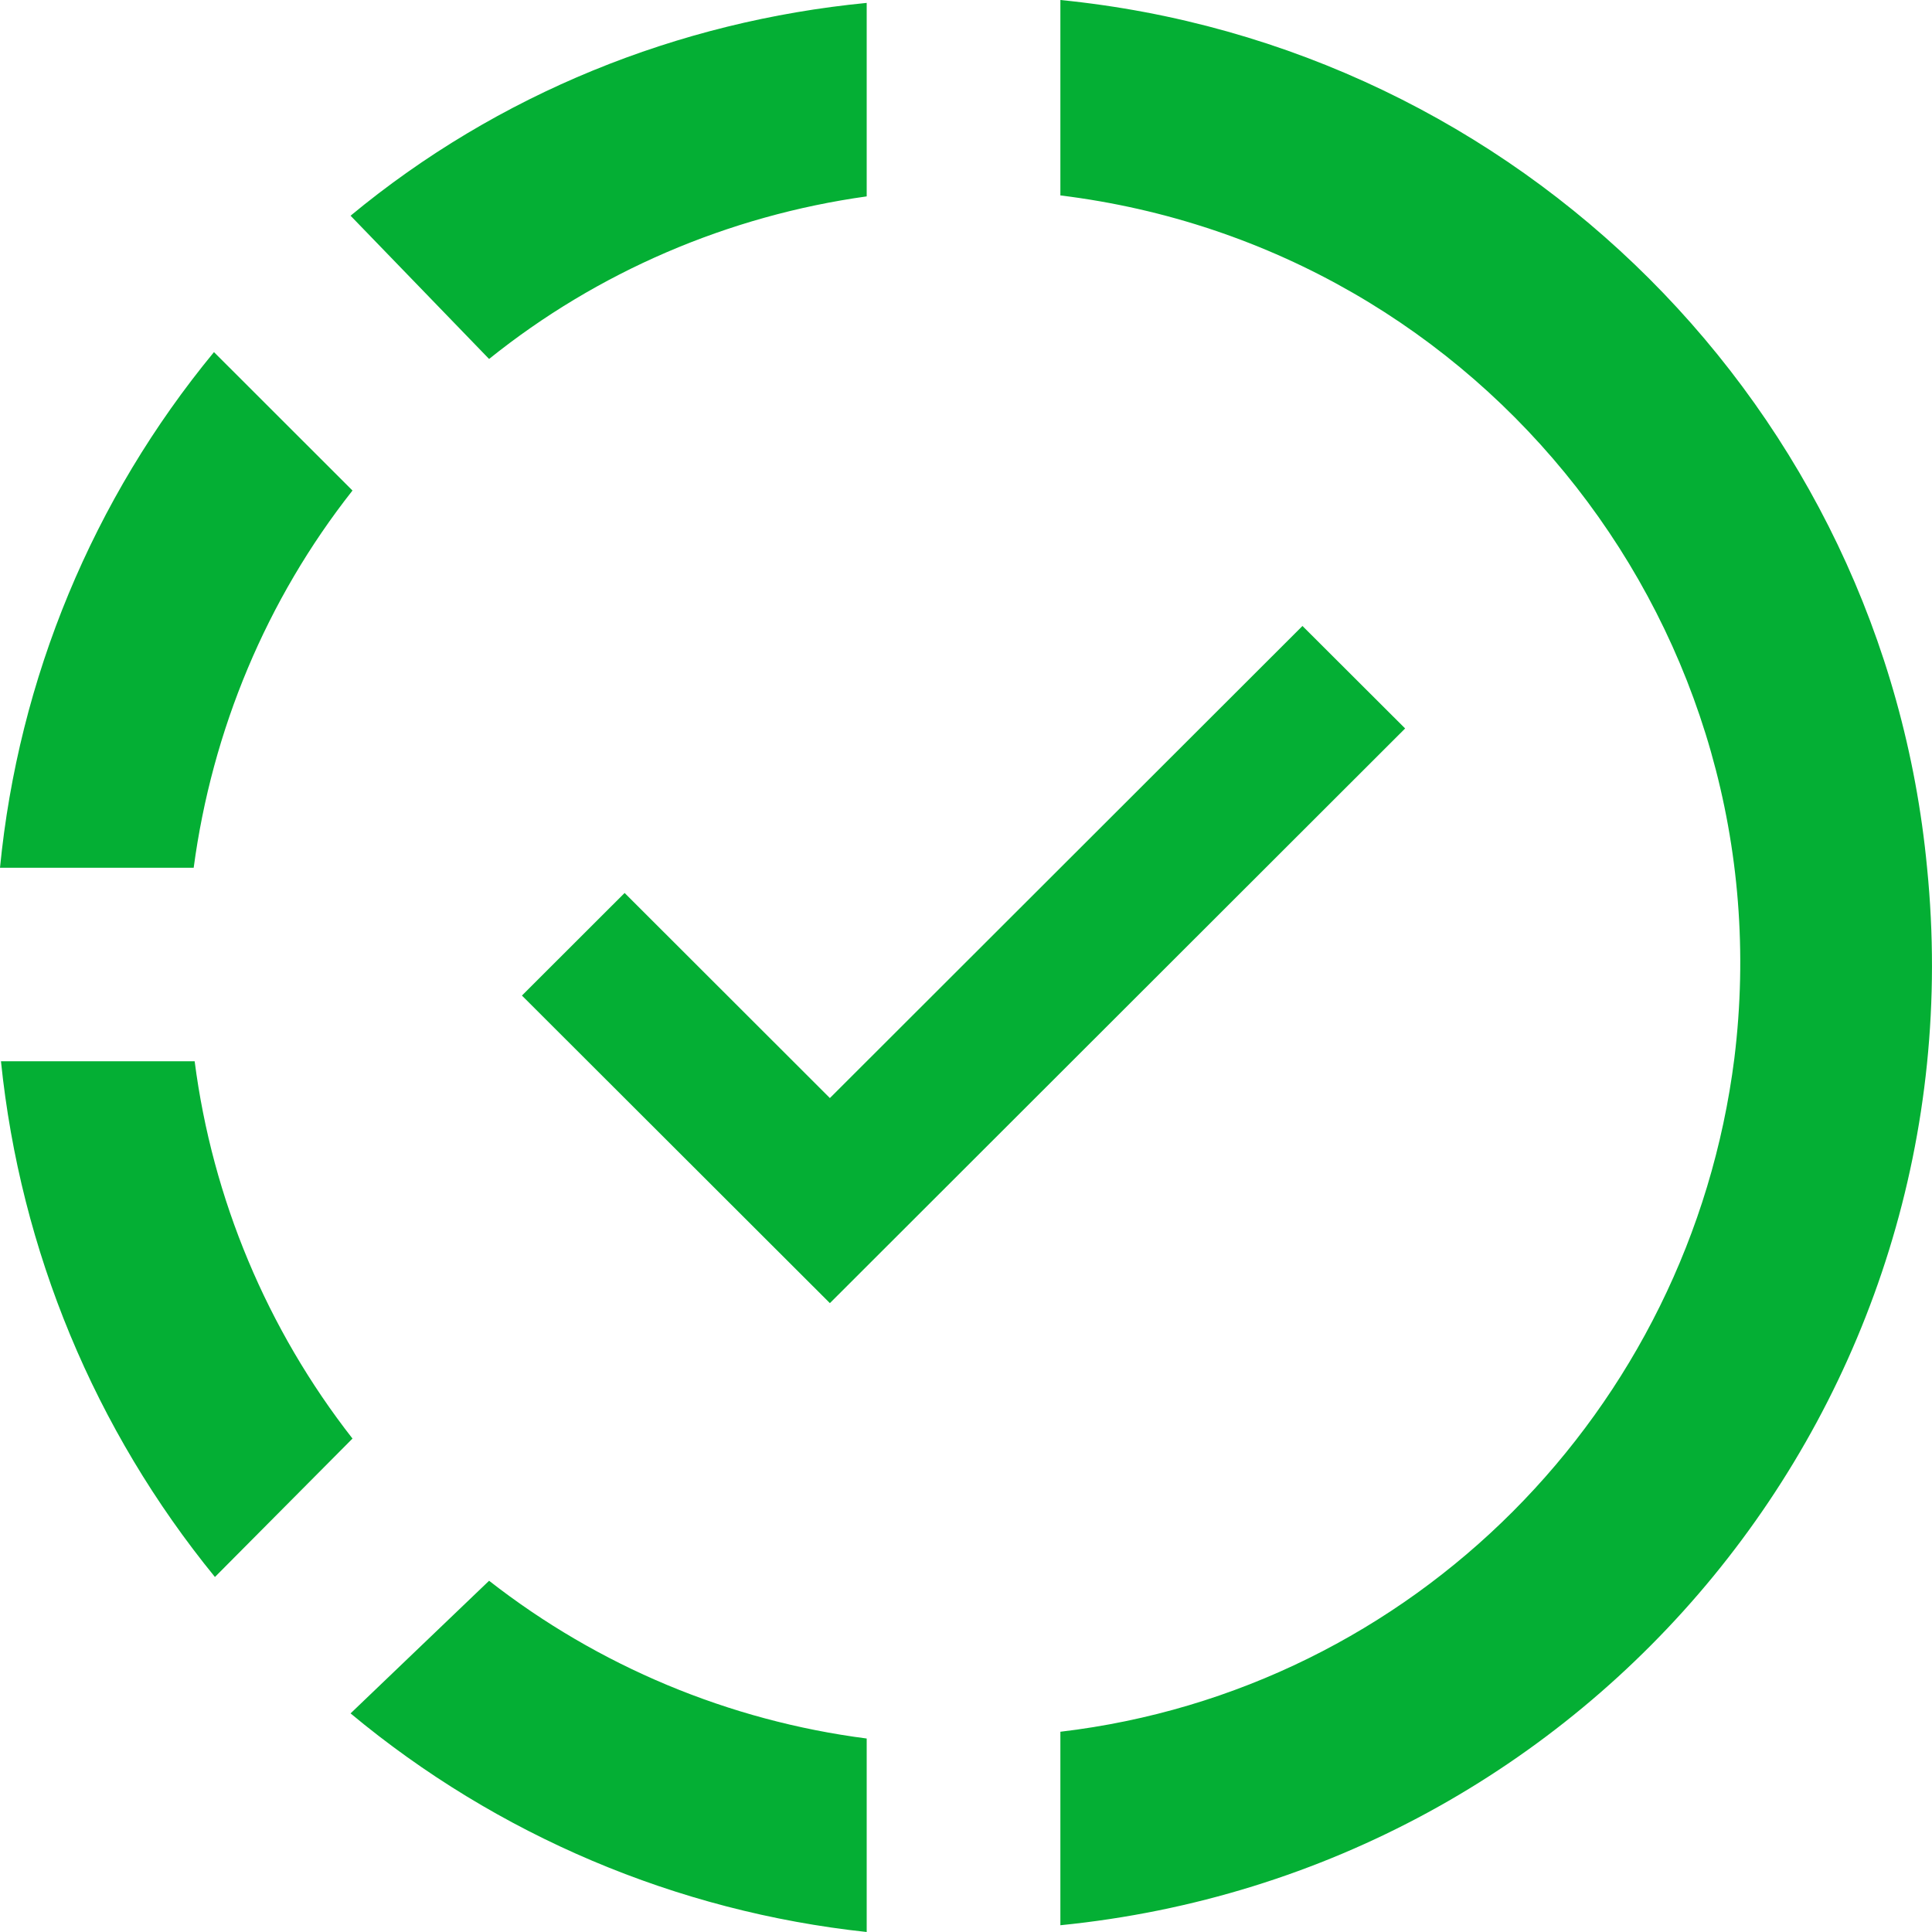 <svg width="20" height="20" viewBox="0 0 20 20" fill="none" xmlns="http://www.w3.org/2000/svg">
<path d="M10.977 0V2.023C15.378 2.564 18.496 6.56 17.954 10.956C17.493 14.602 14.626 17.496 10.977 17.927V19.93C16.491 19.379 20.501 14.492 19.949 8.983C19.498 4.226 15.719 0.471 10.977 0ZM8.972 0.03C7.017 0.22 5.153 0.971 3.629 2.233L5.063 3.716C6.185 2.814 7.539 2.233 8.972 2.033V0.03ZM2.215 3.645C0.962 5.165 0.191 7.024 0 8.983H2.005C2.195 7.561 2.757 6.209 3.649 5.078L2.215 3.645ZM13.483 6.48L8.591 11.367L6.466 9.244L5.403 10.306L8.591 13.49L14.546 7.541L13.483 6.48ZM0.01 10.986C0.211 12.949 0.982 14.802 2.225 16.325L3.649 14.892C2.764 13.76 2.199 12.411 2.015 10.986H0.01ZM5.063 16.364L3.629 17.737C5.147 19.001 7.007 19.789 8.972 20V17.997C7.546 17.813 6.196 17.249 5.063 16.364Z" fill="#04AF34"/>
</svg>
